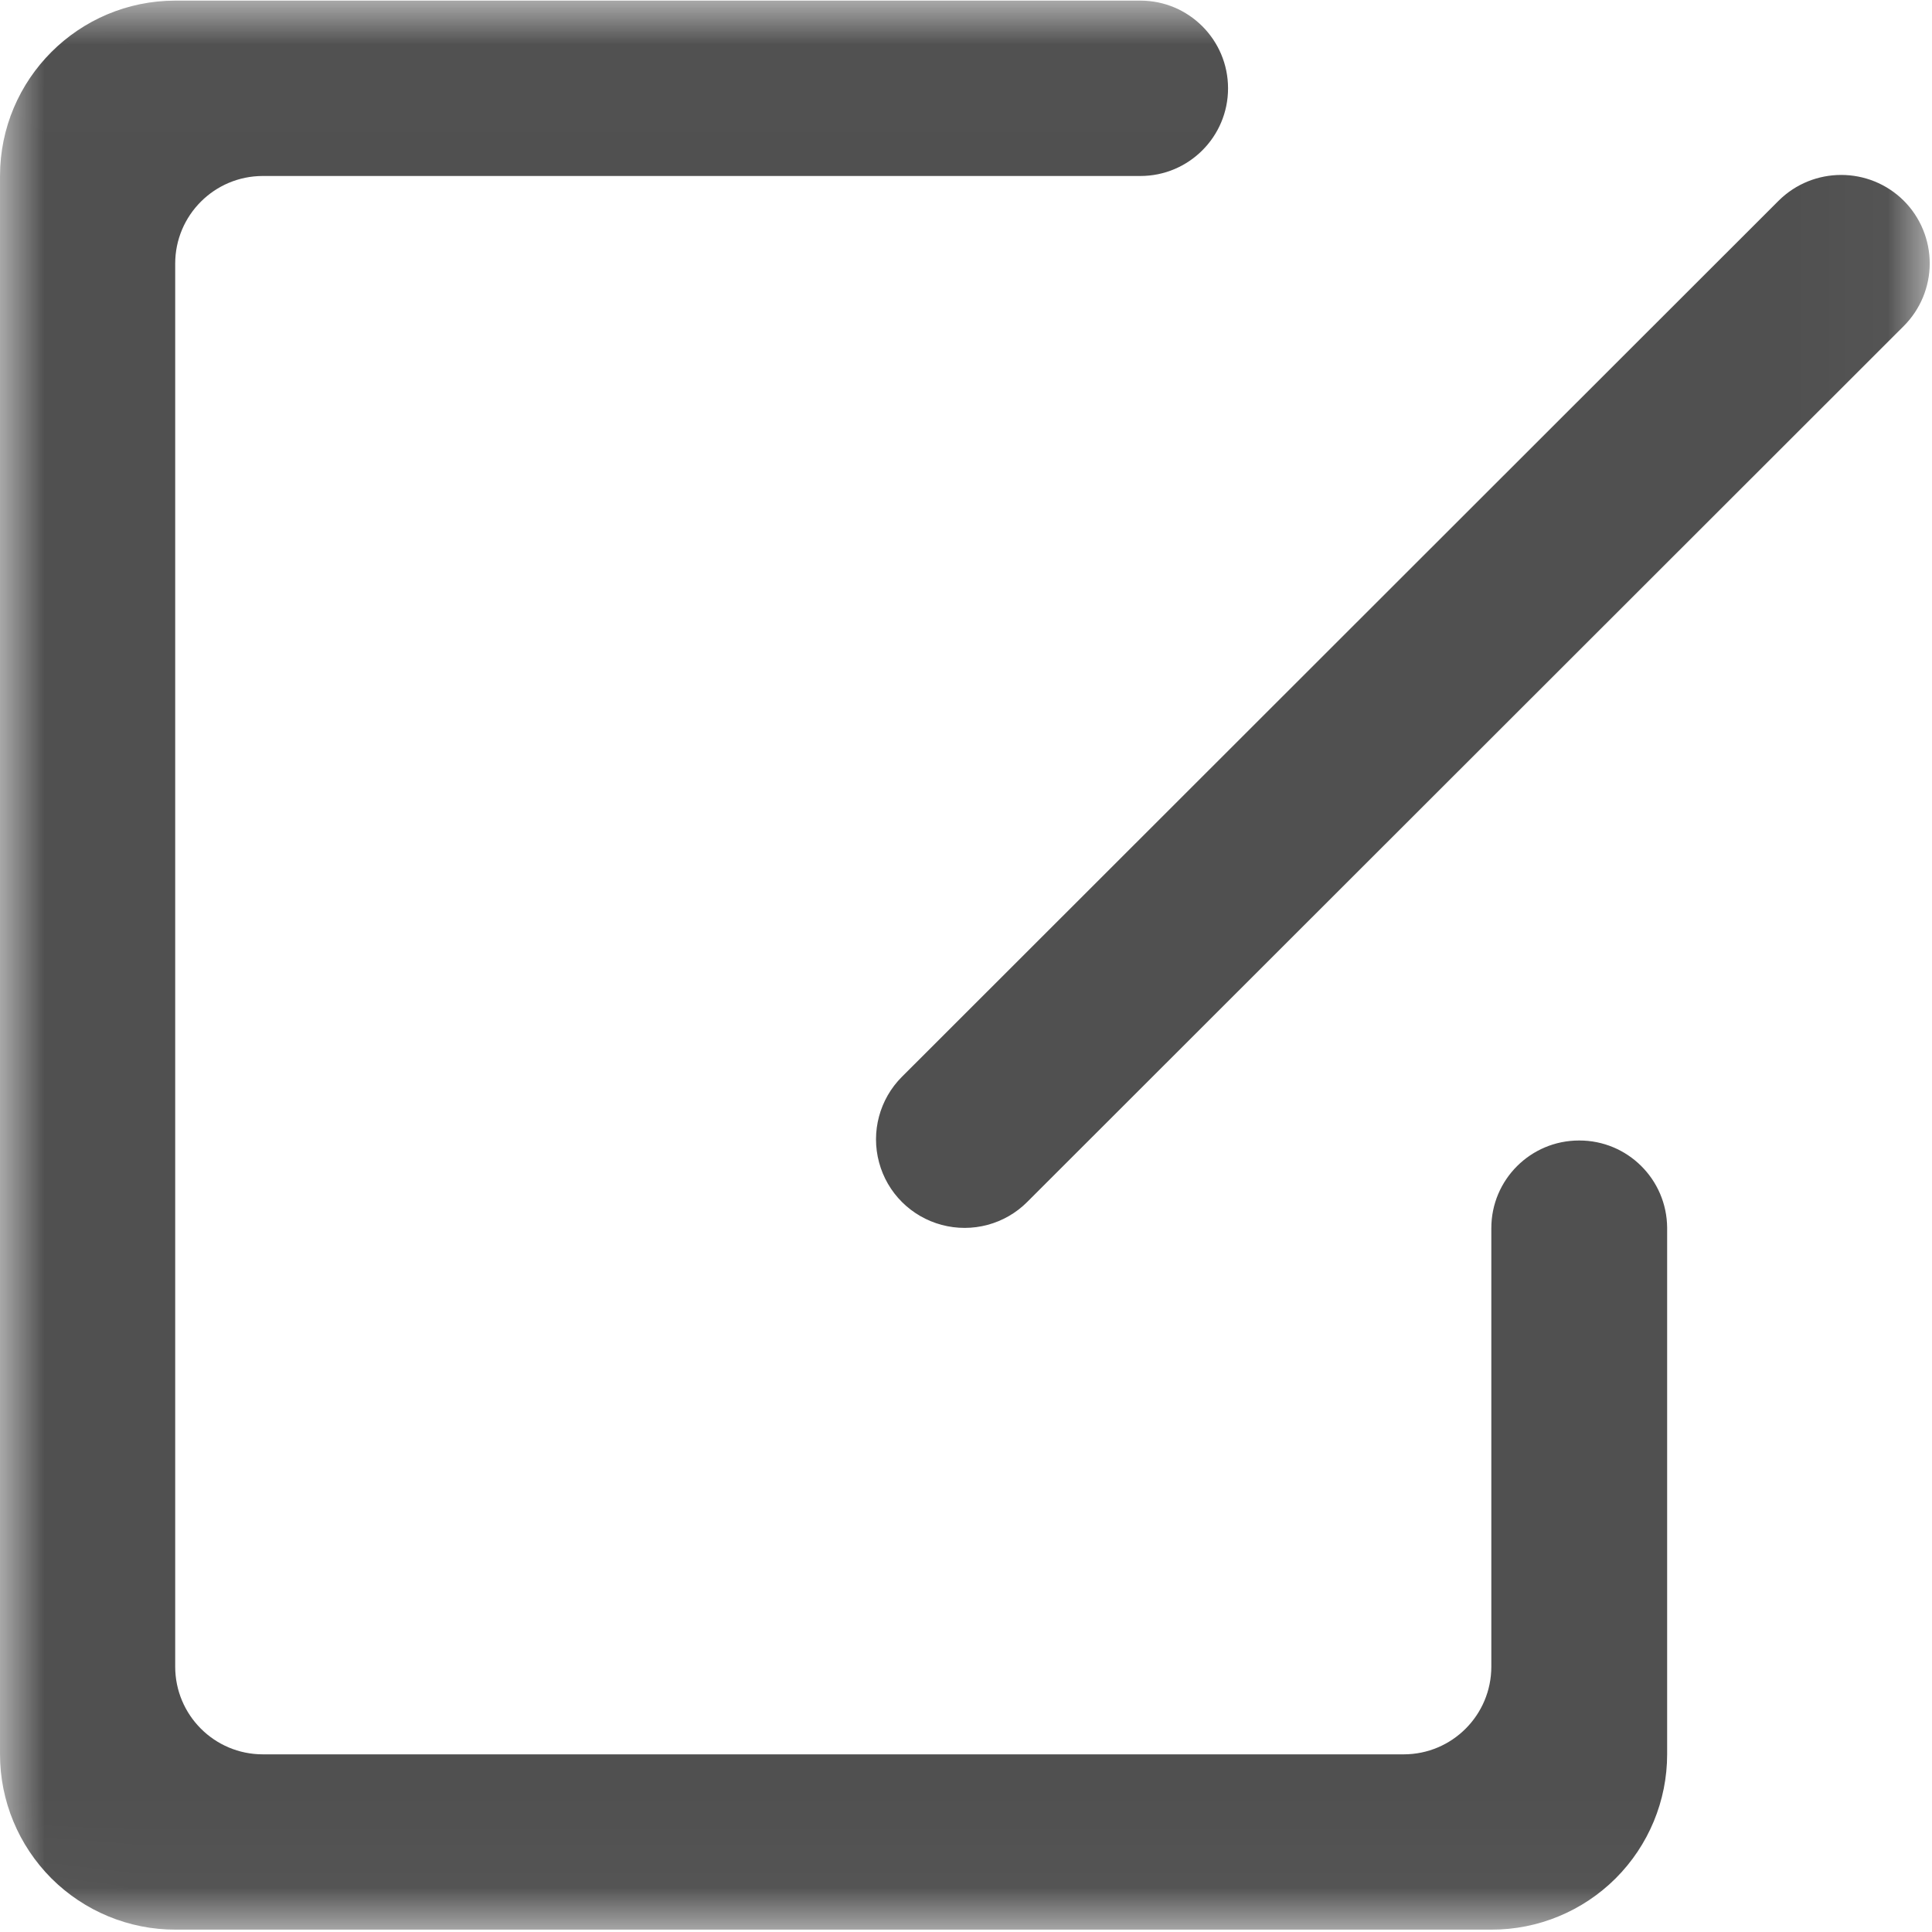 <svg xmlns="http://www.w3.org/2000/svg" xmlns:xlink="http://www.w3.org/1999/xlink" width="22" height="22" viewBox="0 0 22 22">
  <defs>
    <polygon id="icon_write-a" points=".002 .007 .002 21.973 21.974 21.973 21.974 .007 .002 .007"/>
  </defs>
  <g fill="none" fill-rule="evenodd">
    <mask id="icon_write-b" fill="#fff">
      <use xlink:href="#icon_write-a"/>
    </mask>
    <path fill="#505050" d="M21.679,2.286 C21.285,1.894 20.647,1.894 20.253,2.286 L10.27,12.262 C10.016,12.516 9.916,12.888 10.01,13.236 C10.103,13.584 10.375,13.855 10.723,13.948 C11.071,14.041 11.443,13.942 11.697,13.687 L21.679,3.712 C21.868,3.523 21.974,3.266 21.974,2.999 C21.974,2.732 21.868,2.475 21.679,2.286 Z M17.981,12.987 C17.429,12.987 16.982,13.434 16.982,13.985 L16.982,18.978 C16.982,19.53 16.535,19.977 15.984,19.977 L2.993,19.977 C2.442,19.977 1.995,19.53 1.995,18.978 L1.995,3.002 C1.995,2.451 2.442,2.004 2.993,2.004 L12.986,2.004 C13.537,2.004 13.984,1.557 13.984,1.006 C13.984,0.454 13.537,0.007 12.986,0.007 L1.998,0.007 C0.895,0.007 0.001,0.901 0,2.004 L0,19.977 C0,20.506 0.211,21.014 0.585,21.389 C0.96,21.763 1.468,21.974 1.998,21.973 L16.985,21.973 C17.515,21.974 18.023,21.763 18.398,21.389 C18.773,21.014 18.984,20.506 18.984,19.977 L18.984,13.98 C18.98,13.429 18.532,12.985 17.981,12.987 Z" mask="url(#icon_write-b)"/>
  </g>
</svg>
